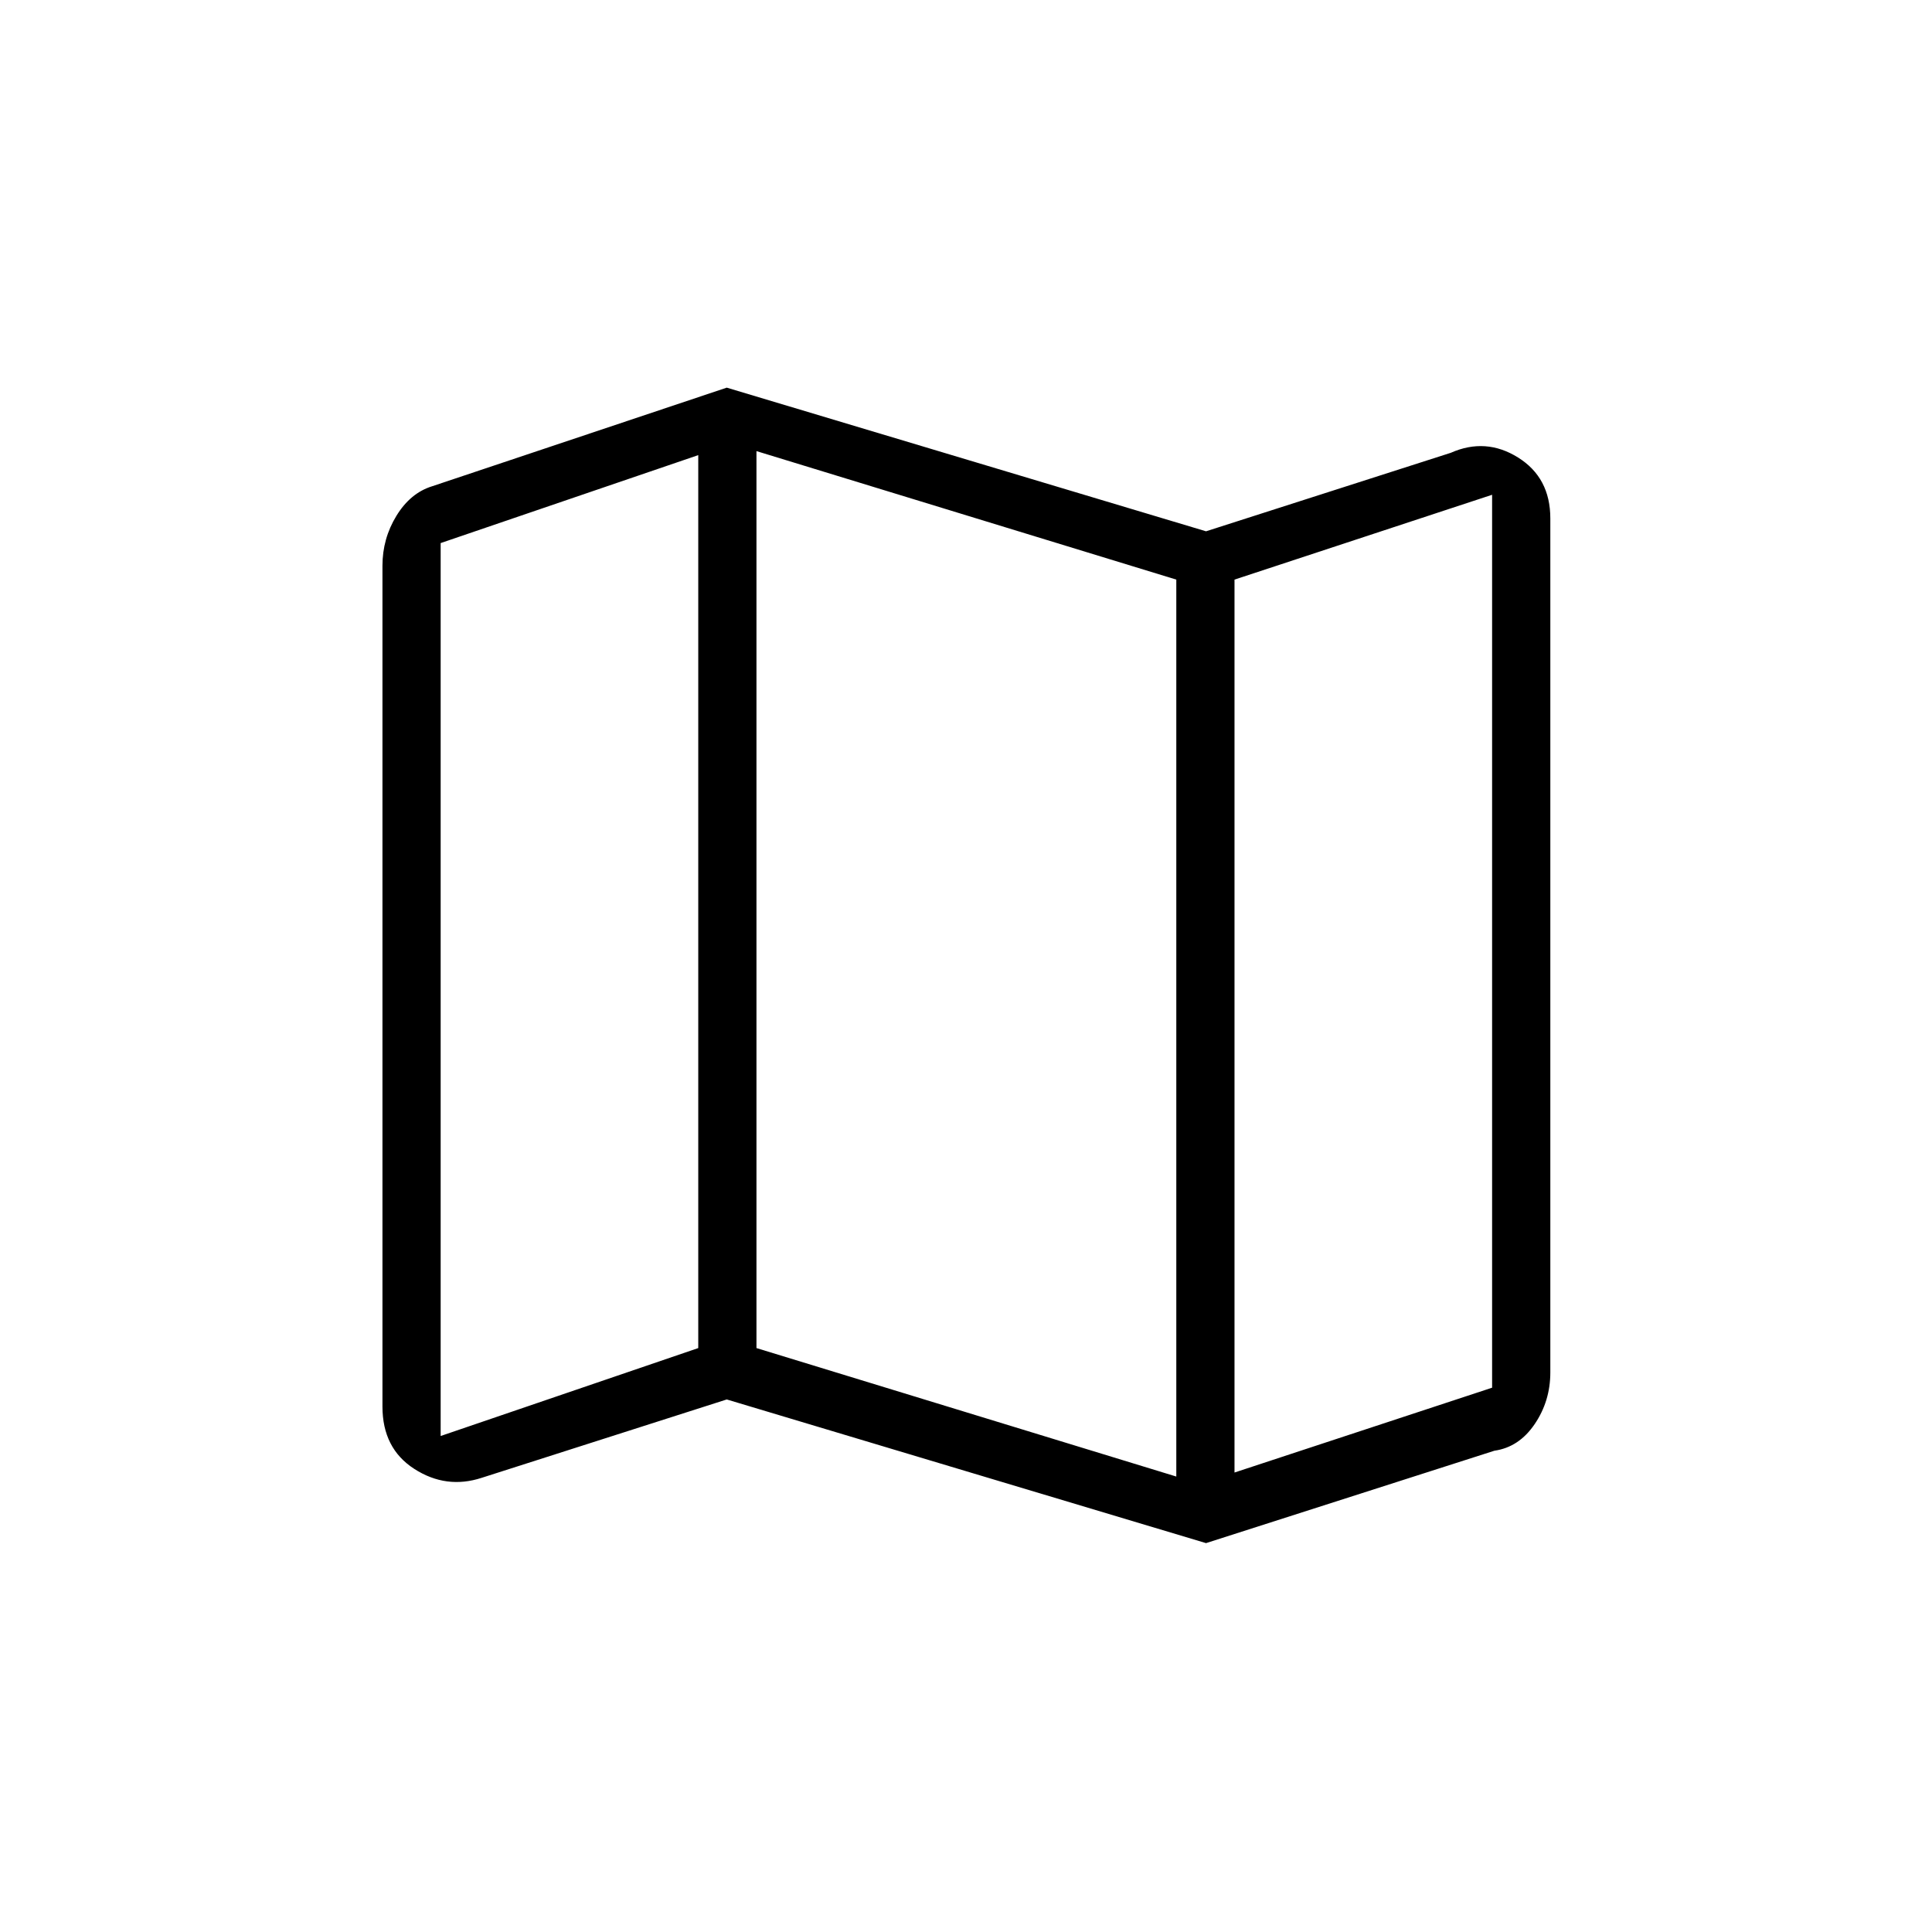 <svg xmlns="http://www.w3.org/2000/svg" height="20" viewBox="0 -960 960 960" width="20"><path d="m599.27-193.23-238.15-71.39-121.74 38.93q-17.65 5.77-33.5-4.41-15.84-10.17-15.84-30.99v-417.78q0-13.48 6.94-24.82 6.94-11.35 17.75-14.69l146.39-49L599.27-696l121.61-39q17.39-7.69 33.43 2.33t16.04 30.29v424.32q0 14.25-7.79 25.71-7.79 11.47-19.98 13.2l-143.31 45.92Zm-14.77-33.08V-672l-208.62-63.85v445.7l208.62 63.84Zm28.92-2 128-42.15v-443.69l-128 42.15v443.69Zm-394.46-18.15 128-43.69v-443.7l-128 43.7v443.69ZM613.42-672v443.69V-672Zm-266.46-61.85v443.7-443.7Z"/></svg>
